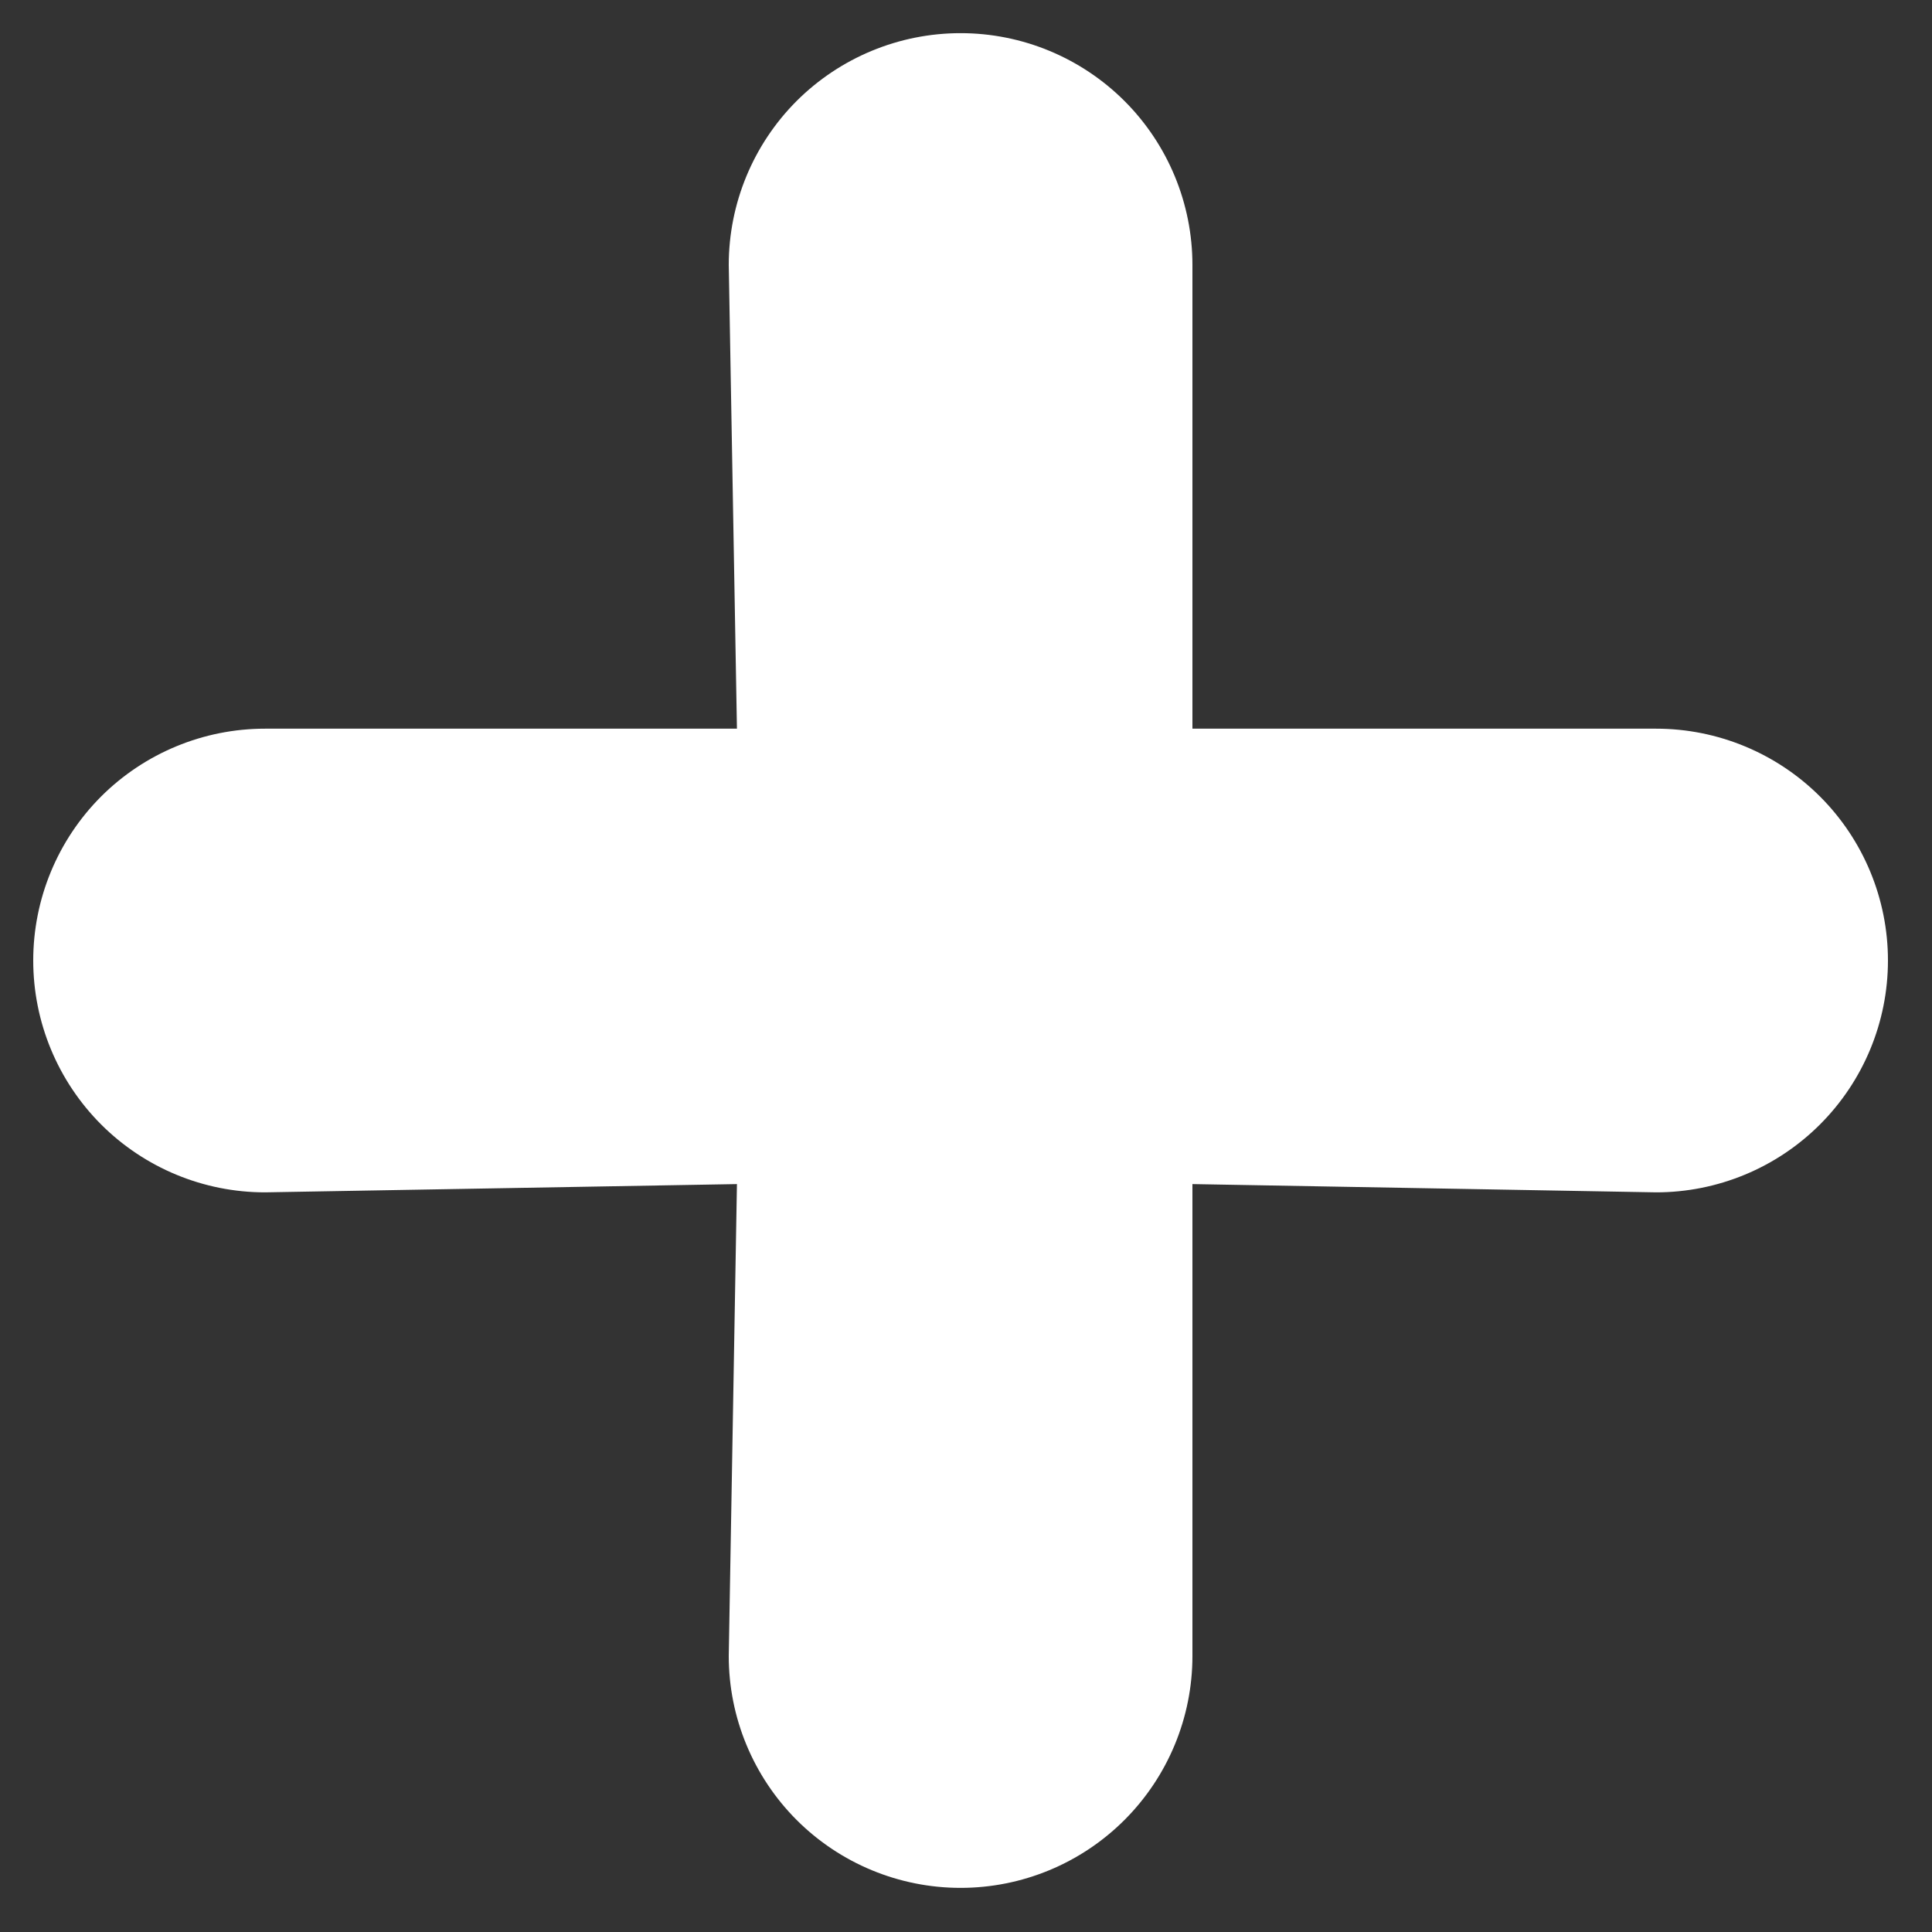 <svg width="25" height="25" viewBox="0 0 25 25" fill="none" xmlns="http://www.w3.org/2000/svg">
<rect x="0" y="0" width="25" height="25" fill="#333333" stroke="none"/>
<path d="M21.43 9.429H15.43V3.429C15.43 2.633 15.114 1.87 14.551 1.307C13.988 0.745 13.225 0.429 12.43 0.429C11.634 0.429 10.871 0.745 10.308 1.307C9.746 1.87 9.43 2.633 9.43 3.429L9.536 9.429H3.43C2.634 9.429 1.871 9.745 1.308 10.307C0.746 10.87 0.43 11.633 0.43 12.429C0.43 13.224 0.746 13.987 1.308 14.55C1.871 15.113 2.634 15.429 3.43 15.429L9.536 15.322L9.43 21.429C9.43 22.224 9.746 22.987 10.308 23.55C10.871 24.113 11.634 24.429 12.43 24.429C13.225 24.429 13.988 24.113 14.551 23.55C15.114 22.987 15.43 22.224 15.43 21.429V15.322L21.43 15.429C22.225 15.429 22.988 15.113 23.551 14.55C24.114 13.987 24.43 13.224 24.43 12.429C24.43 11.633 24.114 10.87 23.551 10.307C22.988 9.745 22.225 9.429 21.43 9.429Z" fill="white"/>
</svg>

